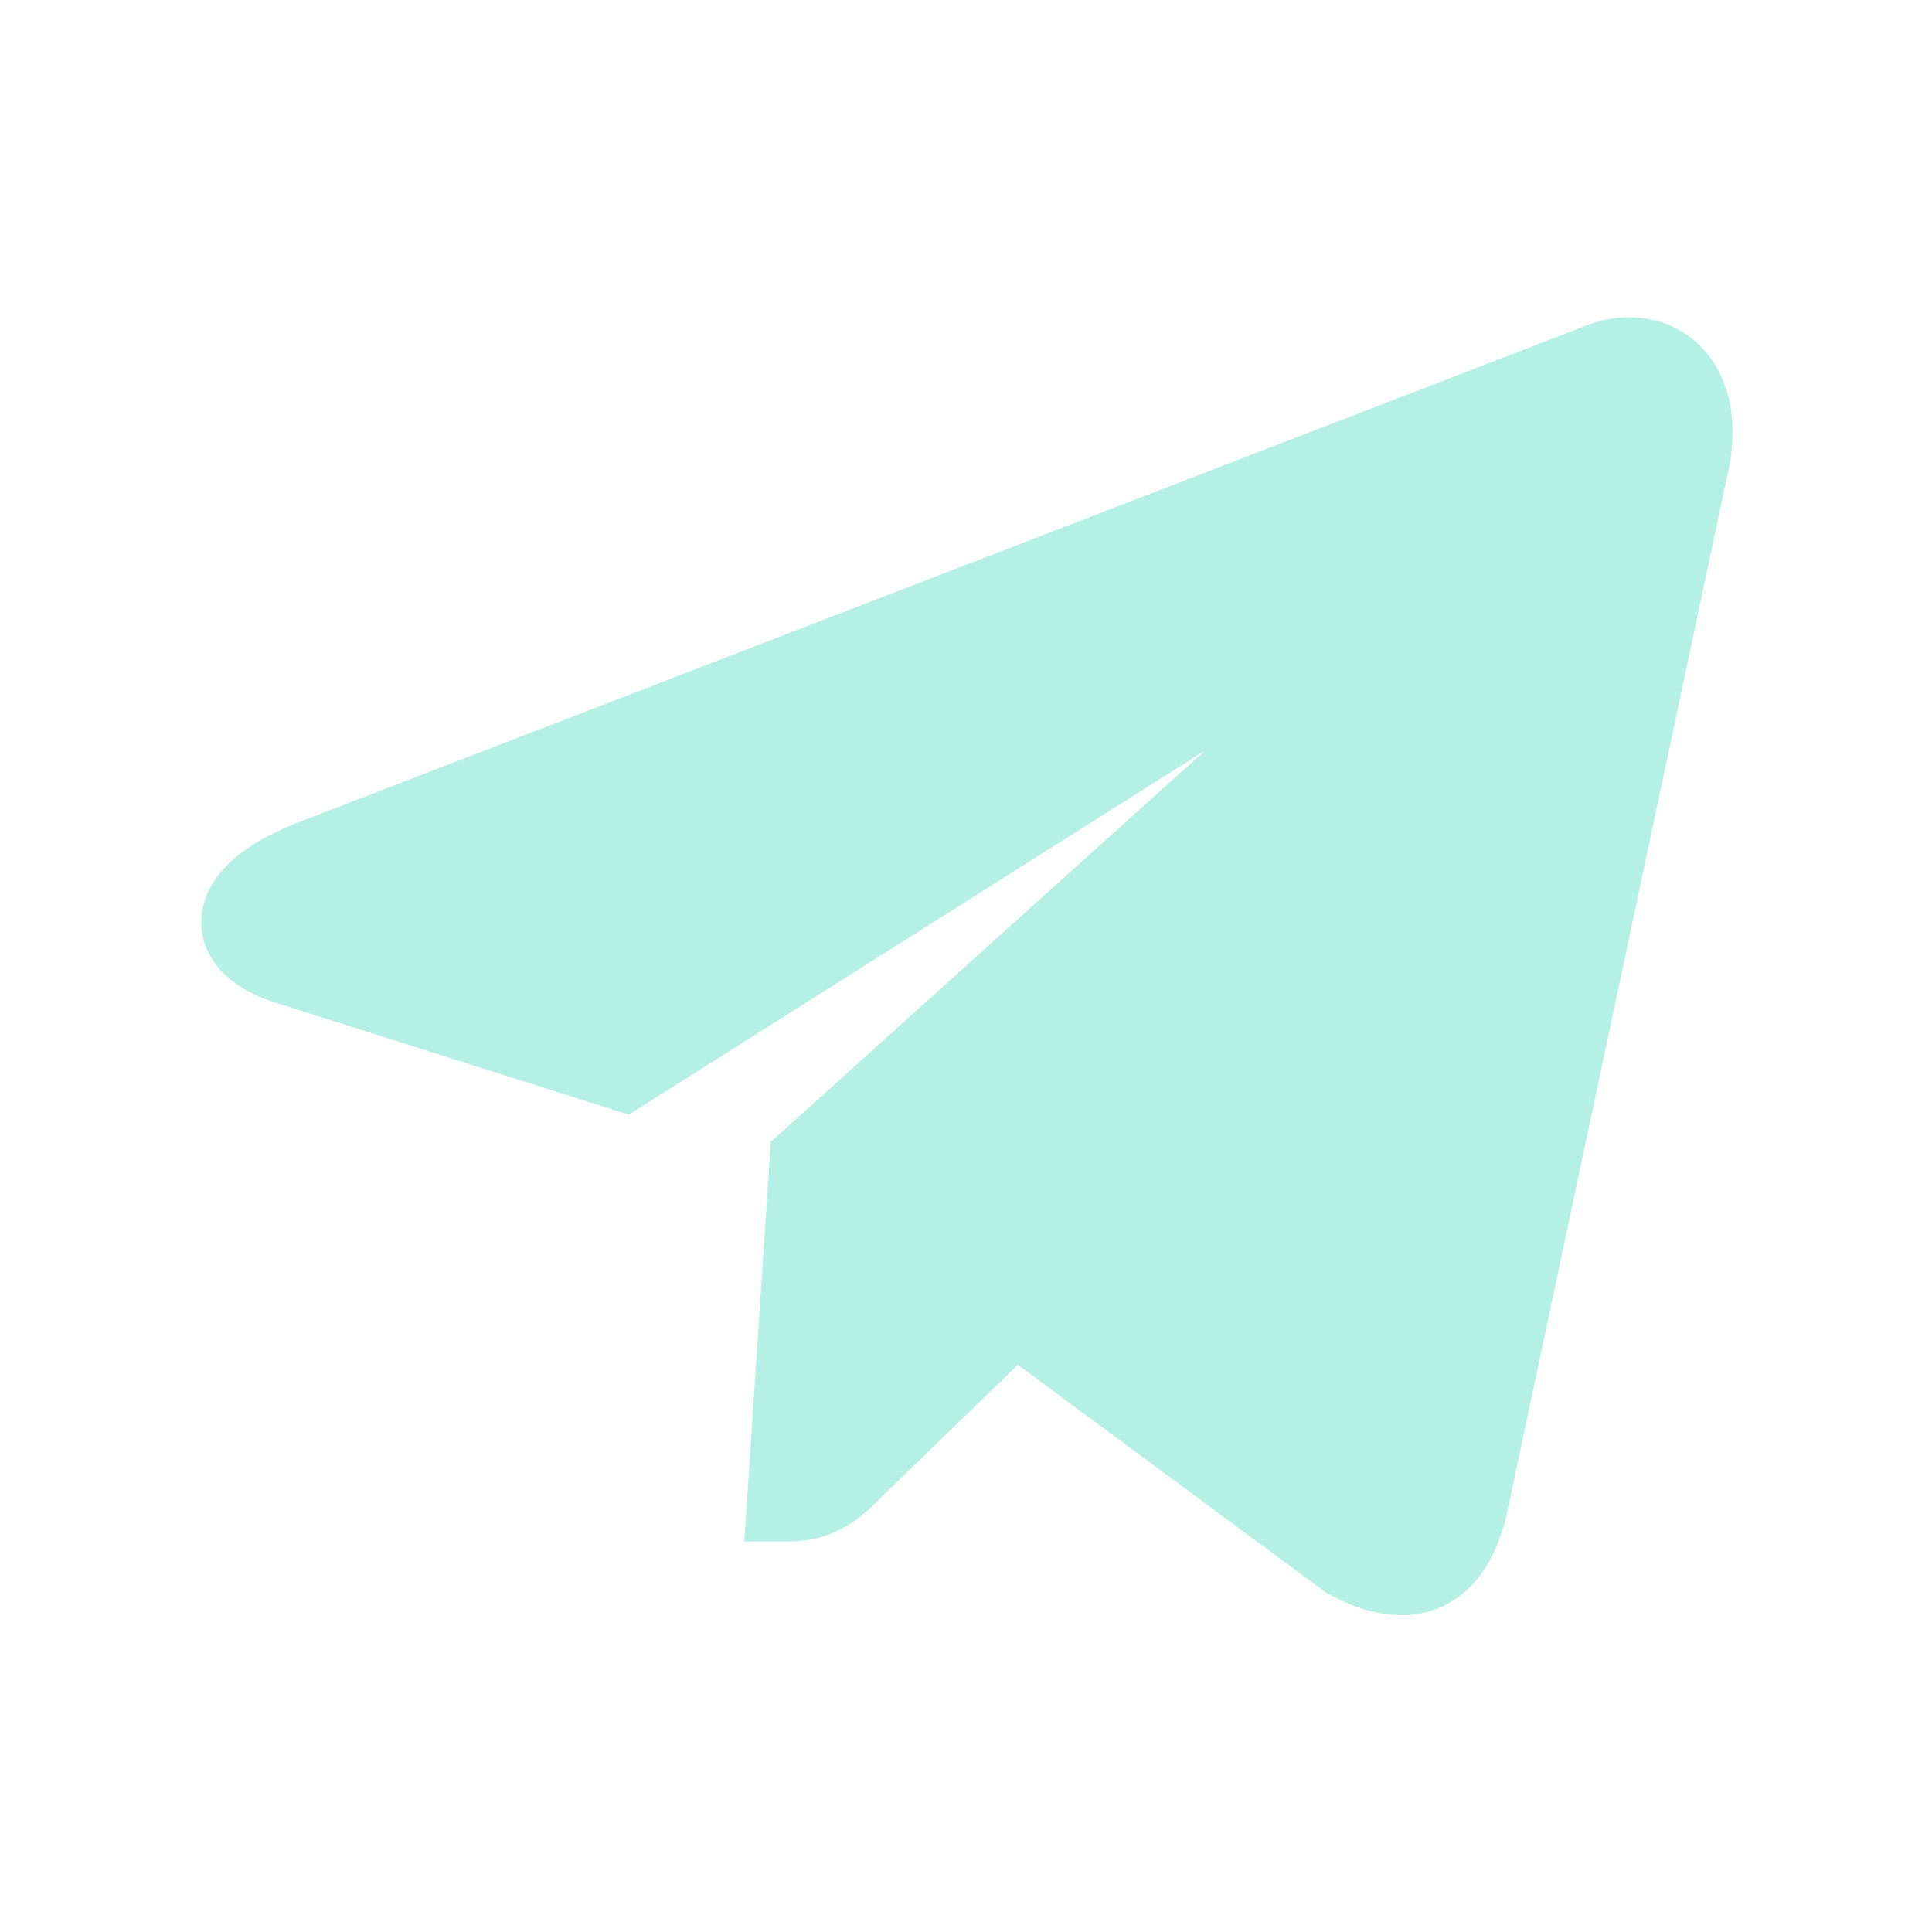 <svg xmlns="http://www.w3.org/2000/svg" xmlns:xlink="http://www.w3.org/1999/xlink" version="1.1" id="mdi-telegram" width="24" height="24" viewBox="0 0 24 24" fill="#B5F0E5" stroke="#B5F0E5"><path d="M9.78,18.65L10.06,14.42L17.74,7.5C18.08,7.19 17.67,7.04 17.22,7.31L7.74,13.3L3.64,12C2.76,11.75 2.75,11.14 3.84,10.7L19.81,4.54C20.54,4.21 21.24,4.72 20.96,5.84L18.24,18.65C18.05,19.56 17.5,19.78 16.74,19.36L12.6,16.3L10.61,18.23C10.38,18.46 10.19,18.65 9.78,18.65Z" /></svg>